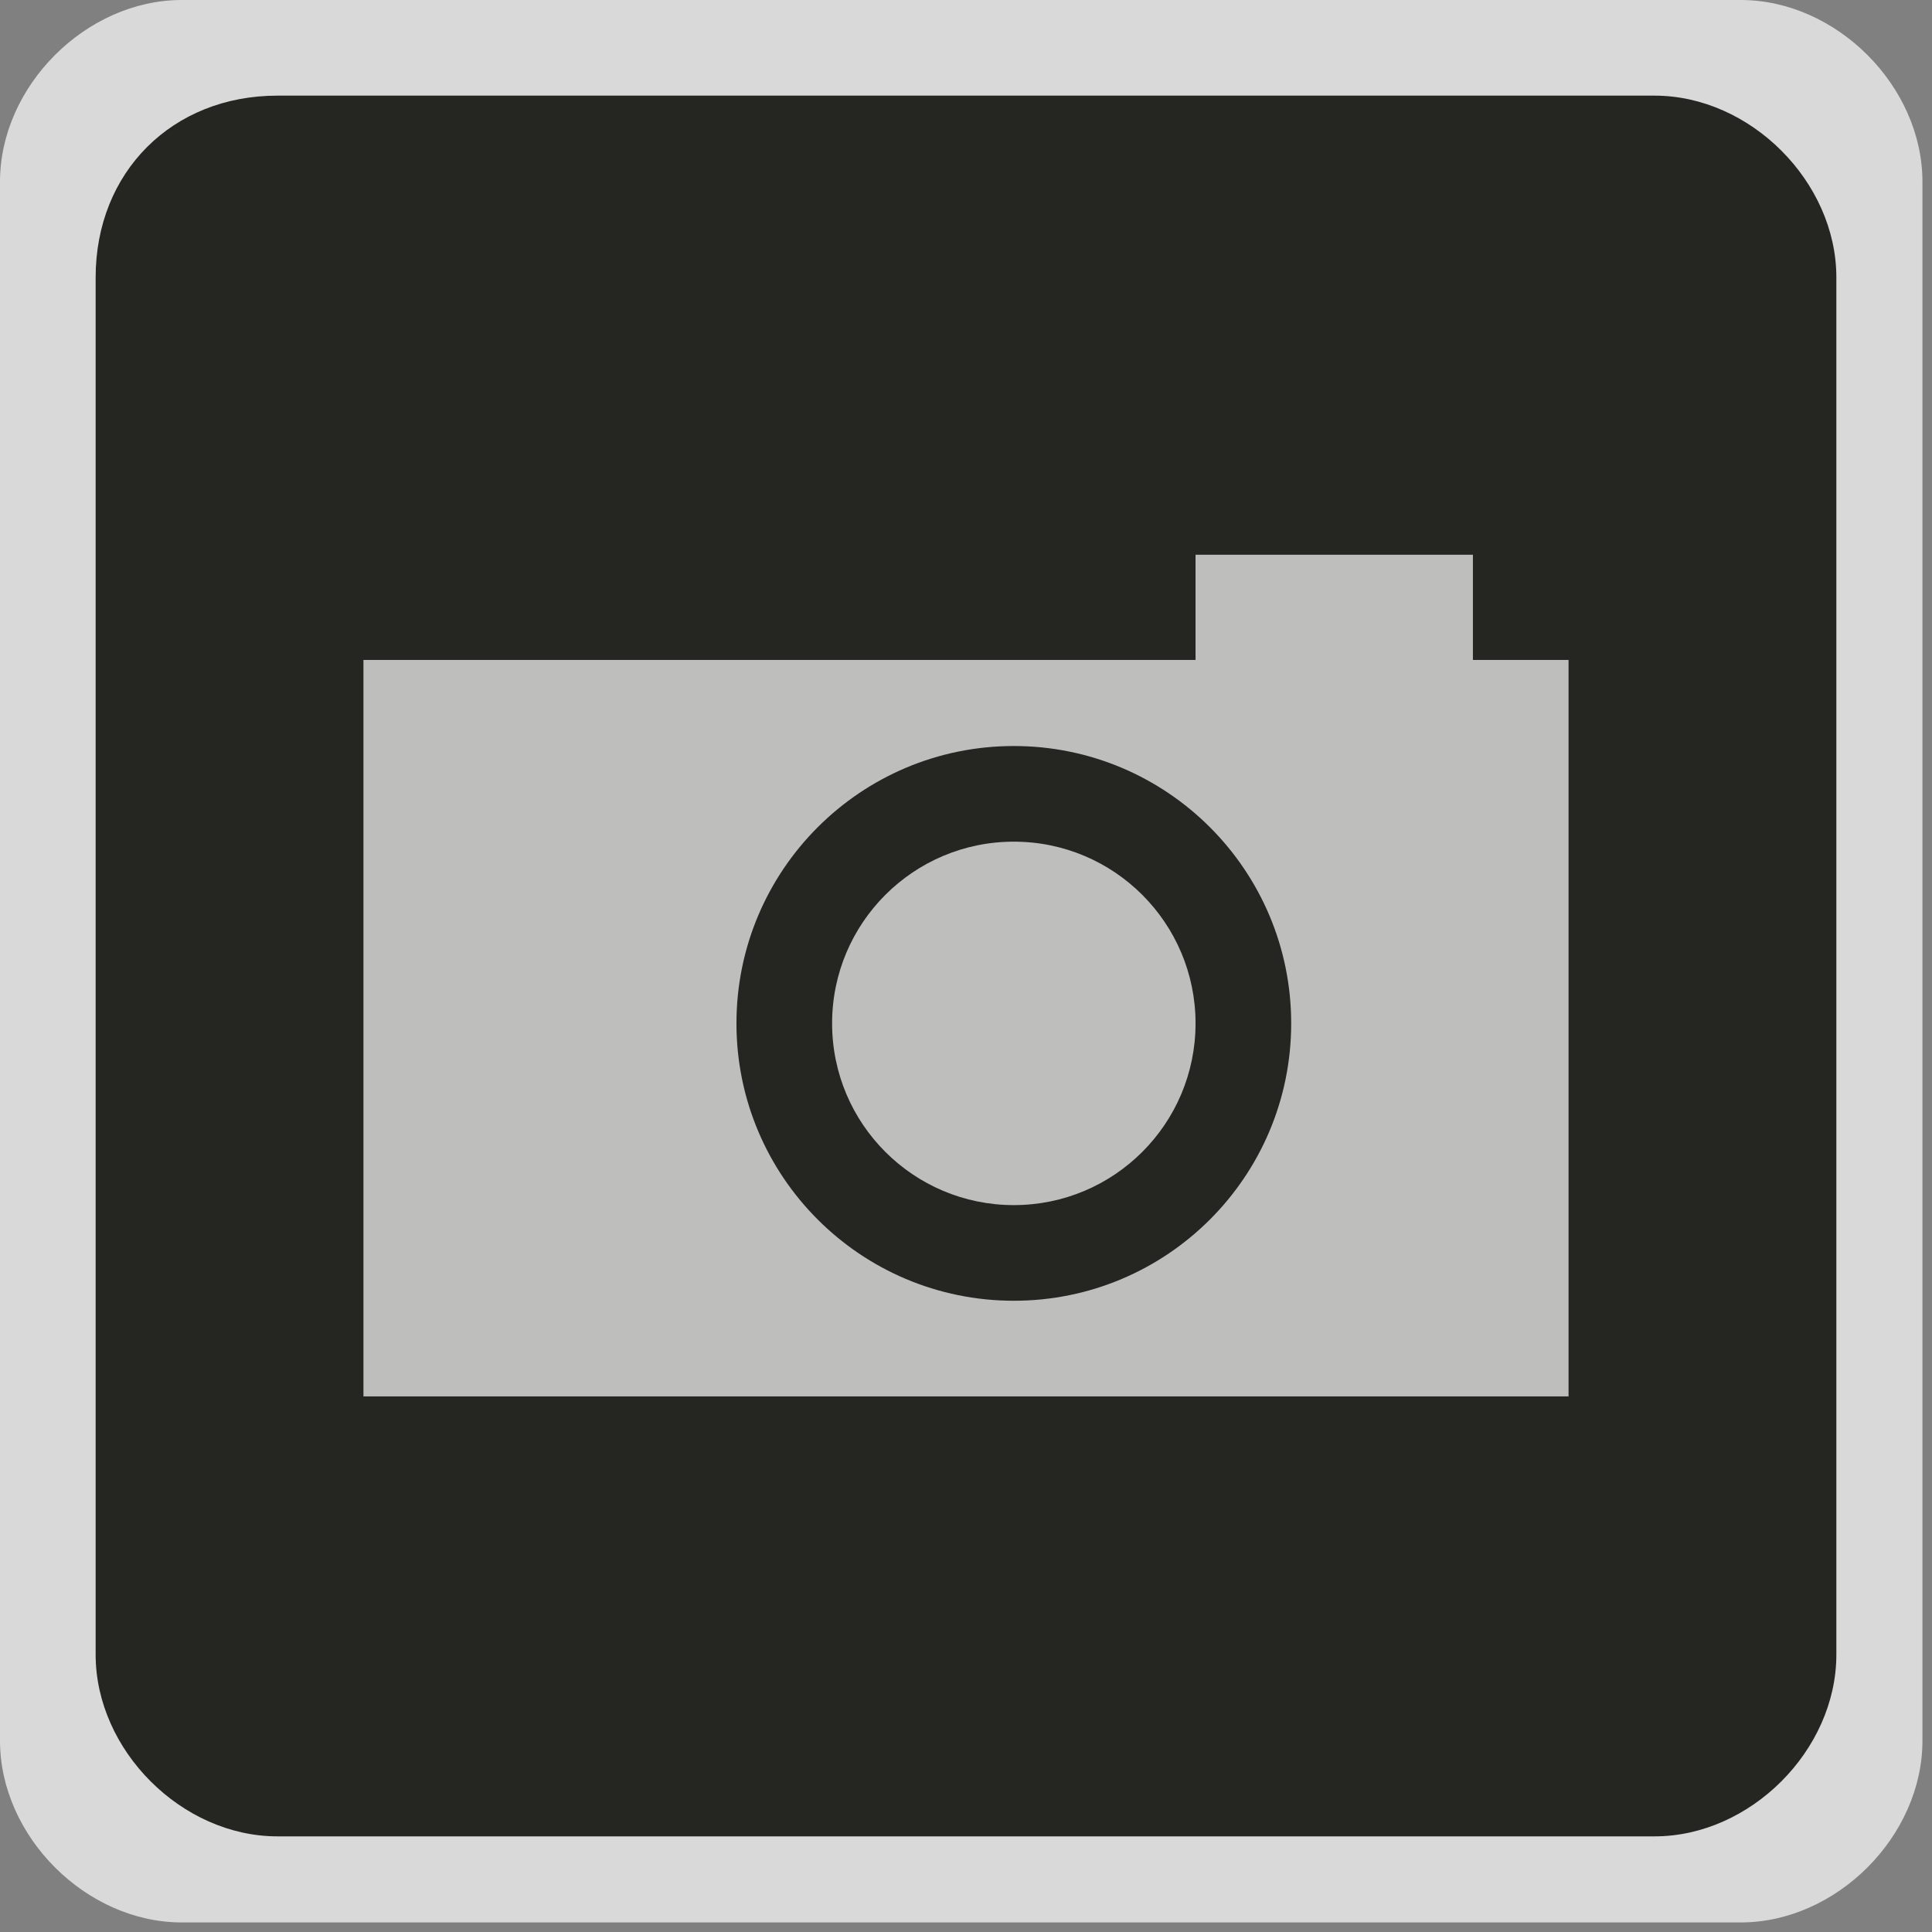 <?xml version="1.0" encoding="utf-8"?>
<!-- Generator: Adobe Illustrator 21.0.2, SVG Export Plug-In . SVG Version: 6.00 Build 0)  -->
<svg version="1.1" id="Слой_1" xmlns="http://www.w3.org/2000/svg" xmlns:xlink="http://www.w3.org/1999/xlink" x="0px" y="0px"
	 viewBox="0 0 20.2 20.2" enable-background="new 0 0 20.2 20.2" xml:space="preserve">
<rect x="0" y="0" width="20.2" height="20.2" fill="#808080" stroke="none"/>
<title>speedcam-l</title>
<desc>Created with Sketch.</desc>
<path id="Rectangle-346-Copy-3" fill="#FFFFFF" fill-opacity="0.7" d="M1.9,0h16.3c1,0,1.9,0.9,1.9,1.9v16.3c0,1-0.9,1.9-1.9,1.9
	H1.9c-1,0-1.9-0.9-1.9-1.9V1.9C0,0.9,0.9,0,1.9,0z"/>
<path id="Rectangle-346" fill="#252522" d="M2.9,1h14.4c1,0,1.9,0.9,1.9,1.9v14.4c0,1-0.9,1.9-1.9,1.9H2.9c-1,0-1.9-0.9-1.9-1.9V2.9
	C1,1.8,1.8,1,2.9,1z"/>
<polygon id="Shape_2_" fill="#FFFFFF" fill-opacity="0.7" points="3.8,6.9 12.5,6.9 12.5,5.8 15.4,5.8 15.4,6.9 16.4,6.9 16.4,14.6 
	3.8,14.6 "/>
<circle id="Oval_4_" fill="#252522" cx="10.6" cy="10.7" r="2.9"/>
<circle id="Oval_1_" fill="#FFFFFF" fill-opacity="0.7" cx="10.6" cy="10.7" r="1.9"/>
</svg>
